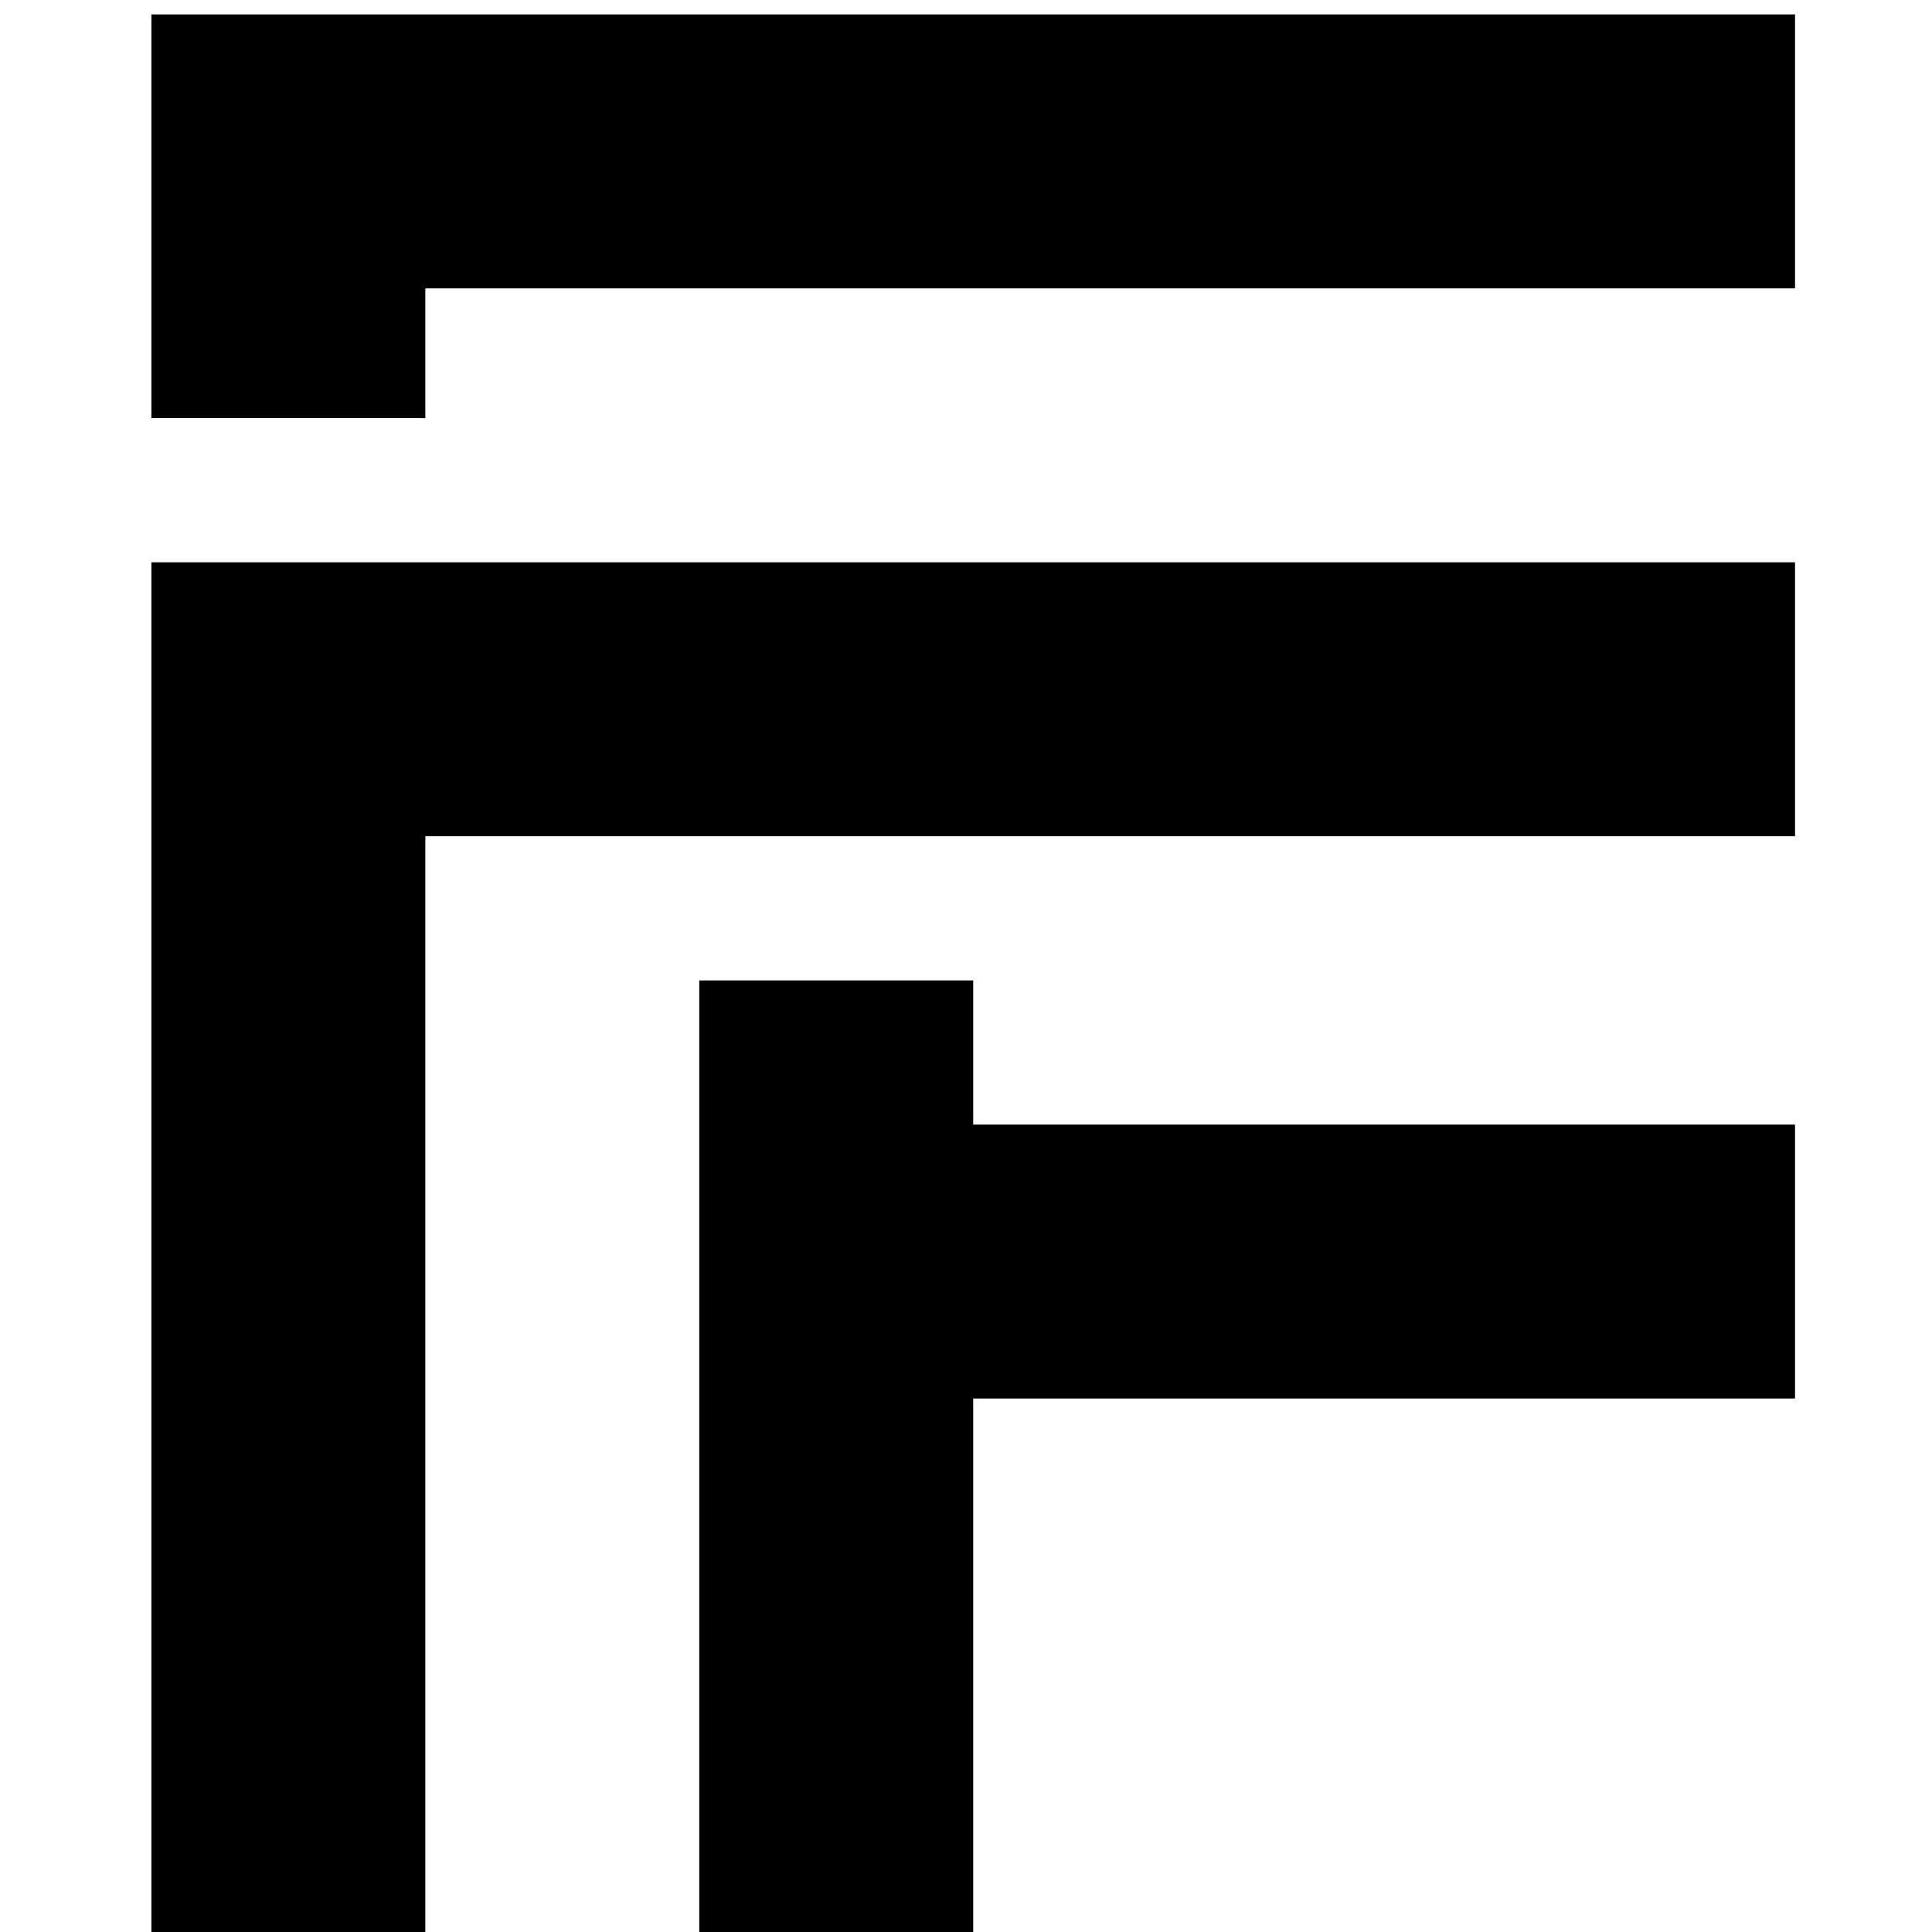 <svg version="1.0" xmlns="http://www.w3.org/2000/svg"
    width="40pt" height="40pt" viewBox="0 0 115 134"
    preserveAspectRatio="xMidYMid meet">
   
   <g transform="translate(0,134) scale(0.1,-0.1)"
   fill="#000000" stroke="none">
   <path d="M10 1190 l0 -140 95 0 95 0 0 45 0 45 475 0 475 0 0 95 0 95 -570 0
   -570 0 0 -140z"/>
   <path d="M10 475 l0 -475 95 0 95 0 0 380 0 380 475 0 475 0 0 95 0 95 -570 0
   -570 0 0 -475z"/>
   <path d="M390 330 l0 -330 95 0 95 0 0 185 0 185 285 0 285 0 0 95 0 95 -285
   0 -285 0 0 50 0 50 -95 0 -95 0 0 -330z"/>
   </g>
   </svg>